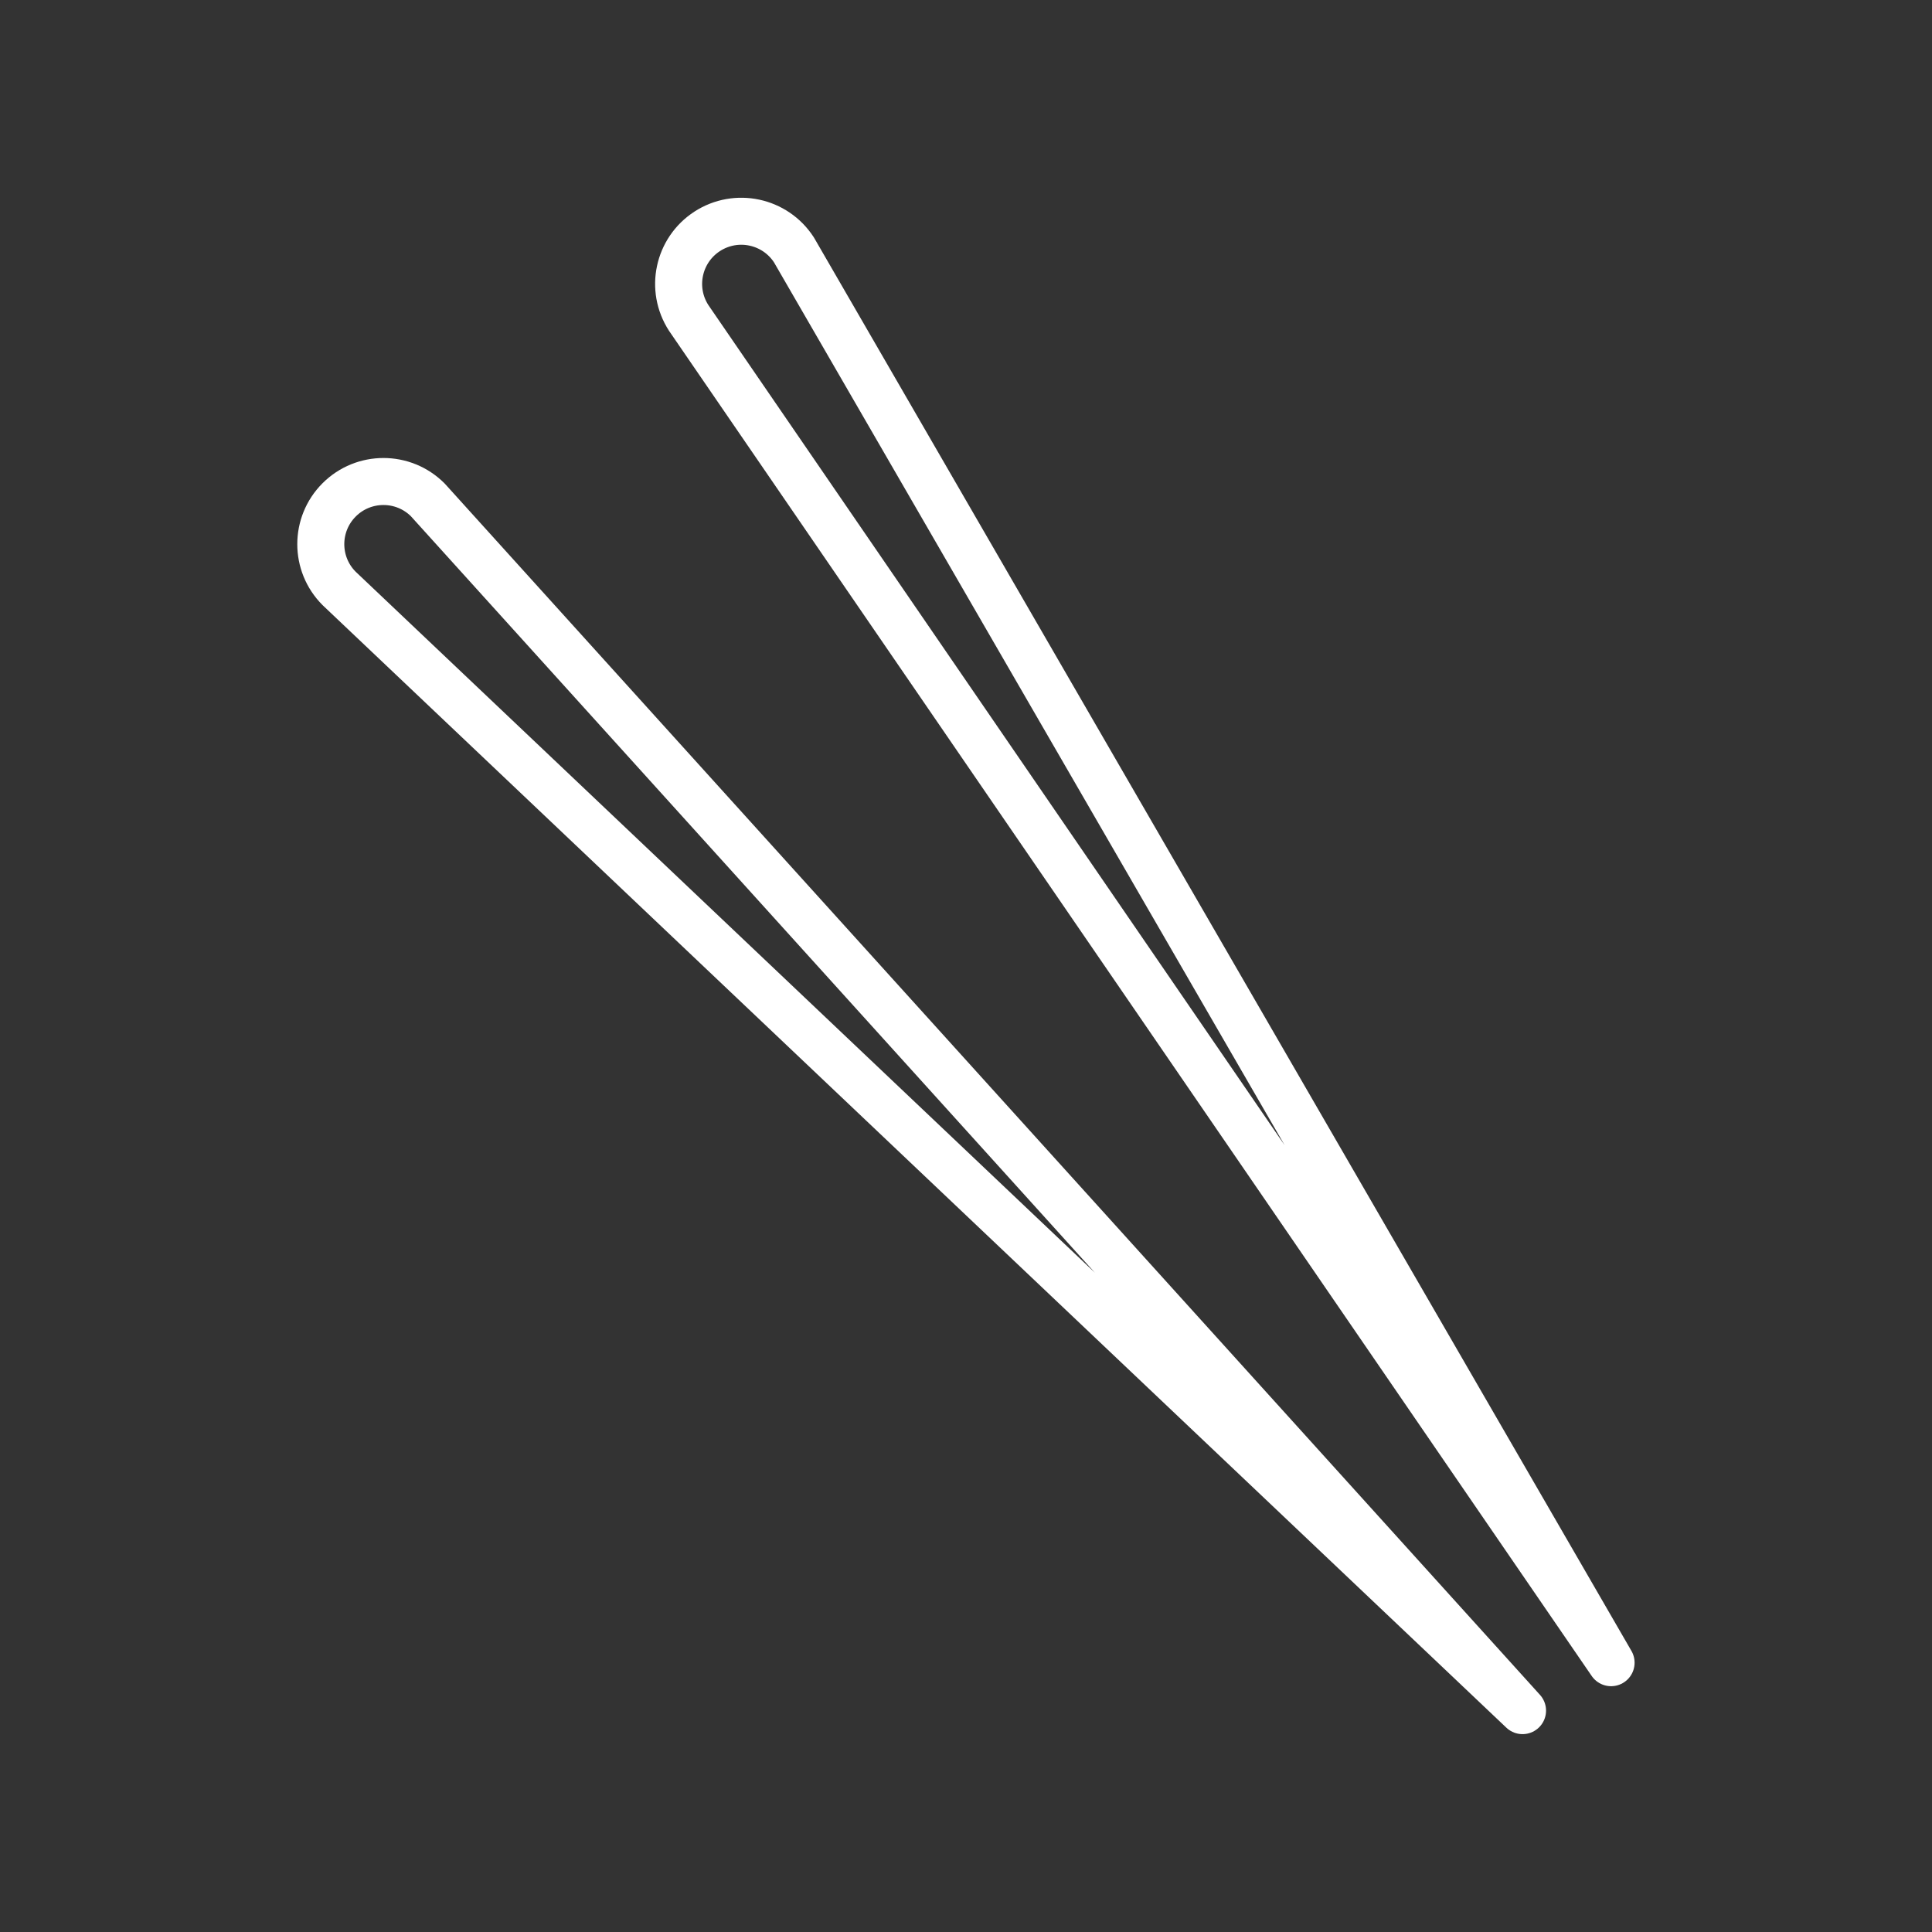 <?xml version="1.0" encoding="UTF-8" standalone="no"?>
<svg
   version="1.2"
   viewBox="0 0 48 48"
   id="svg2"
   xmlns="http://www.w3.org/2000/svg"
   xmlns:svg="http://www.w3.org/2000/svg">
  <rect x="0" y="0" width="48" height="48" fill="#333333" stroke="none"/>
  <defs
     id="defs1" />
  <path
     d="M 37.827,42.5 10.628,12.419 c -0.608,-0.608 -1.594,-0.608 -2.202,0 -0.608,0.608 -0.608,1.593 0,2.201 L 37.827,42.5"
     fill="none"
     stroke="#ffffff"
     stroke-linecap="round"
     stroke-linejoin="round"
     stroke-width="1.168"
     id="path1" />
  <path
     d="M 40.027,41.309 19.725,6.208 C 19.257,5.486 18.293,5.28 17.571,5.747 16.849,6.215 16.643,7.178 17.111,7.9 L 40.027,41.309"
     fill="none"
     stroke="#ffffff"
     stroke-linecap="round"
     stroke-linejoin="round"
     stroke-width="1.168"
     id="path2" />
</svg>
